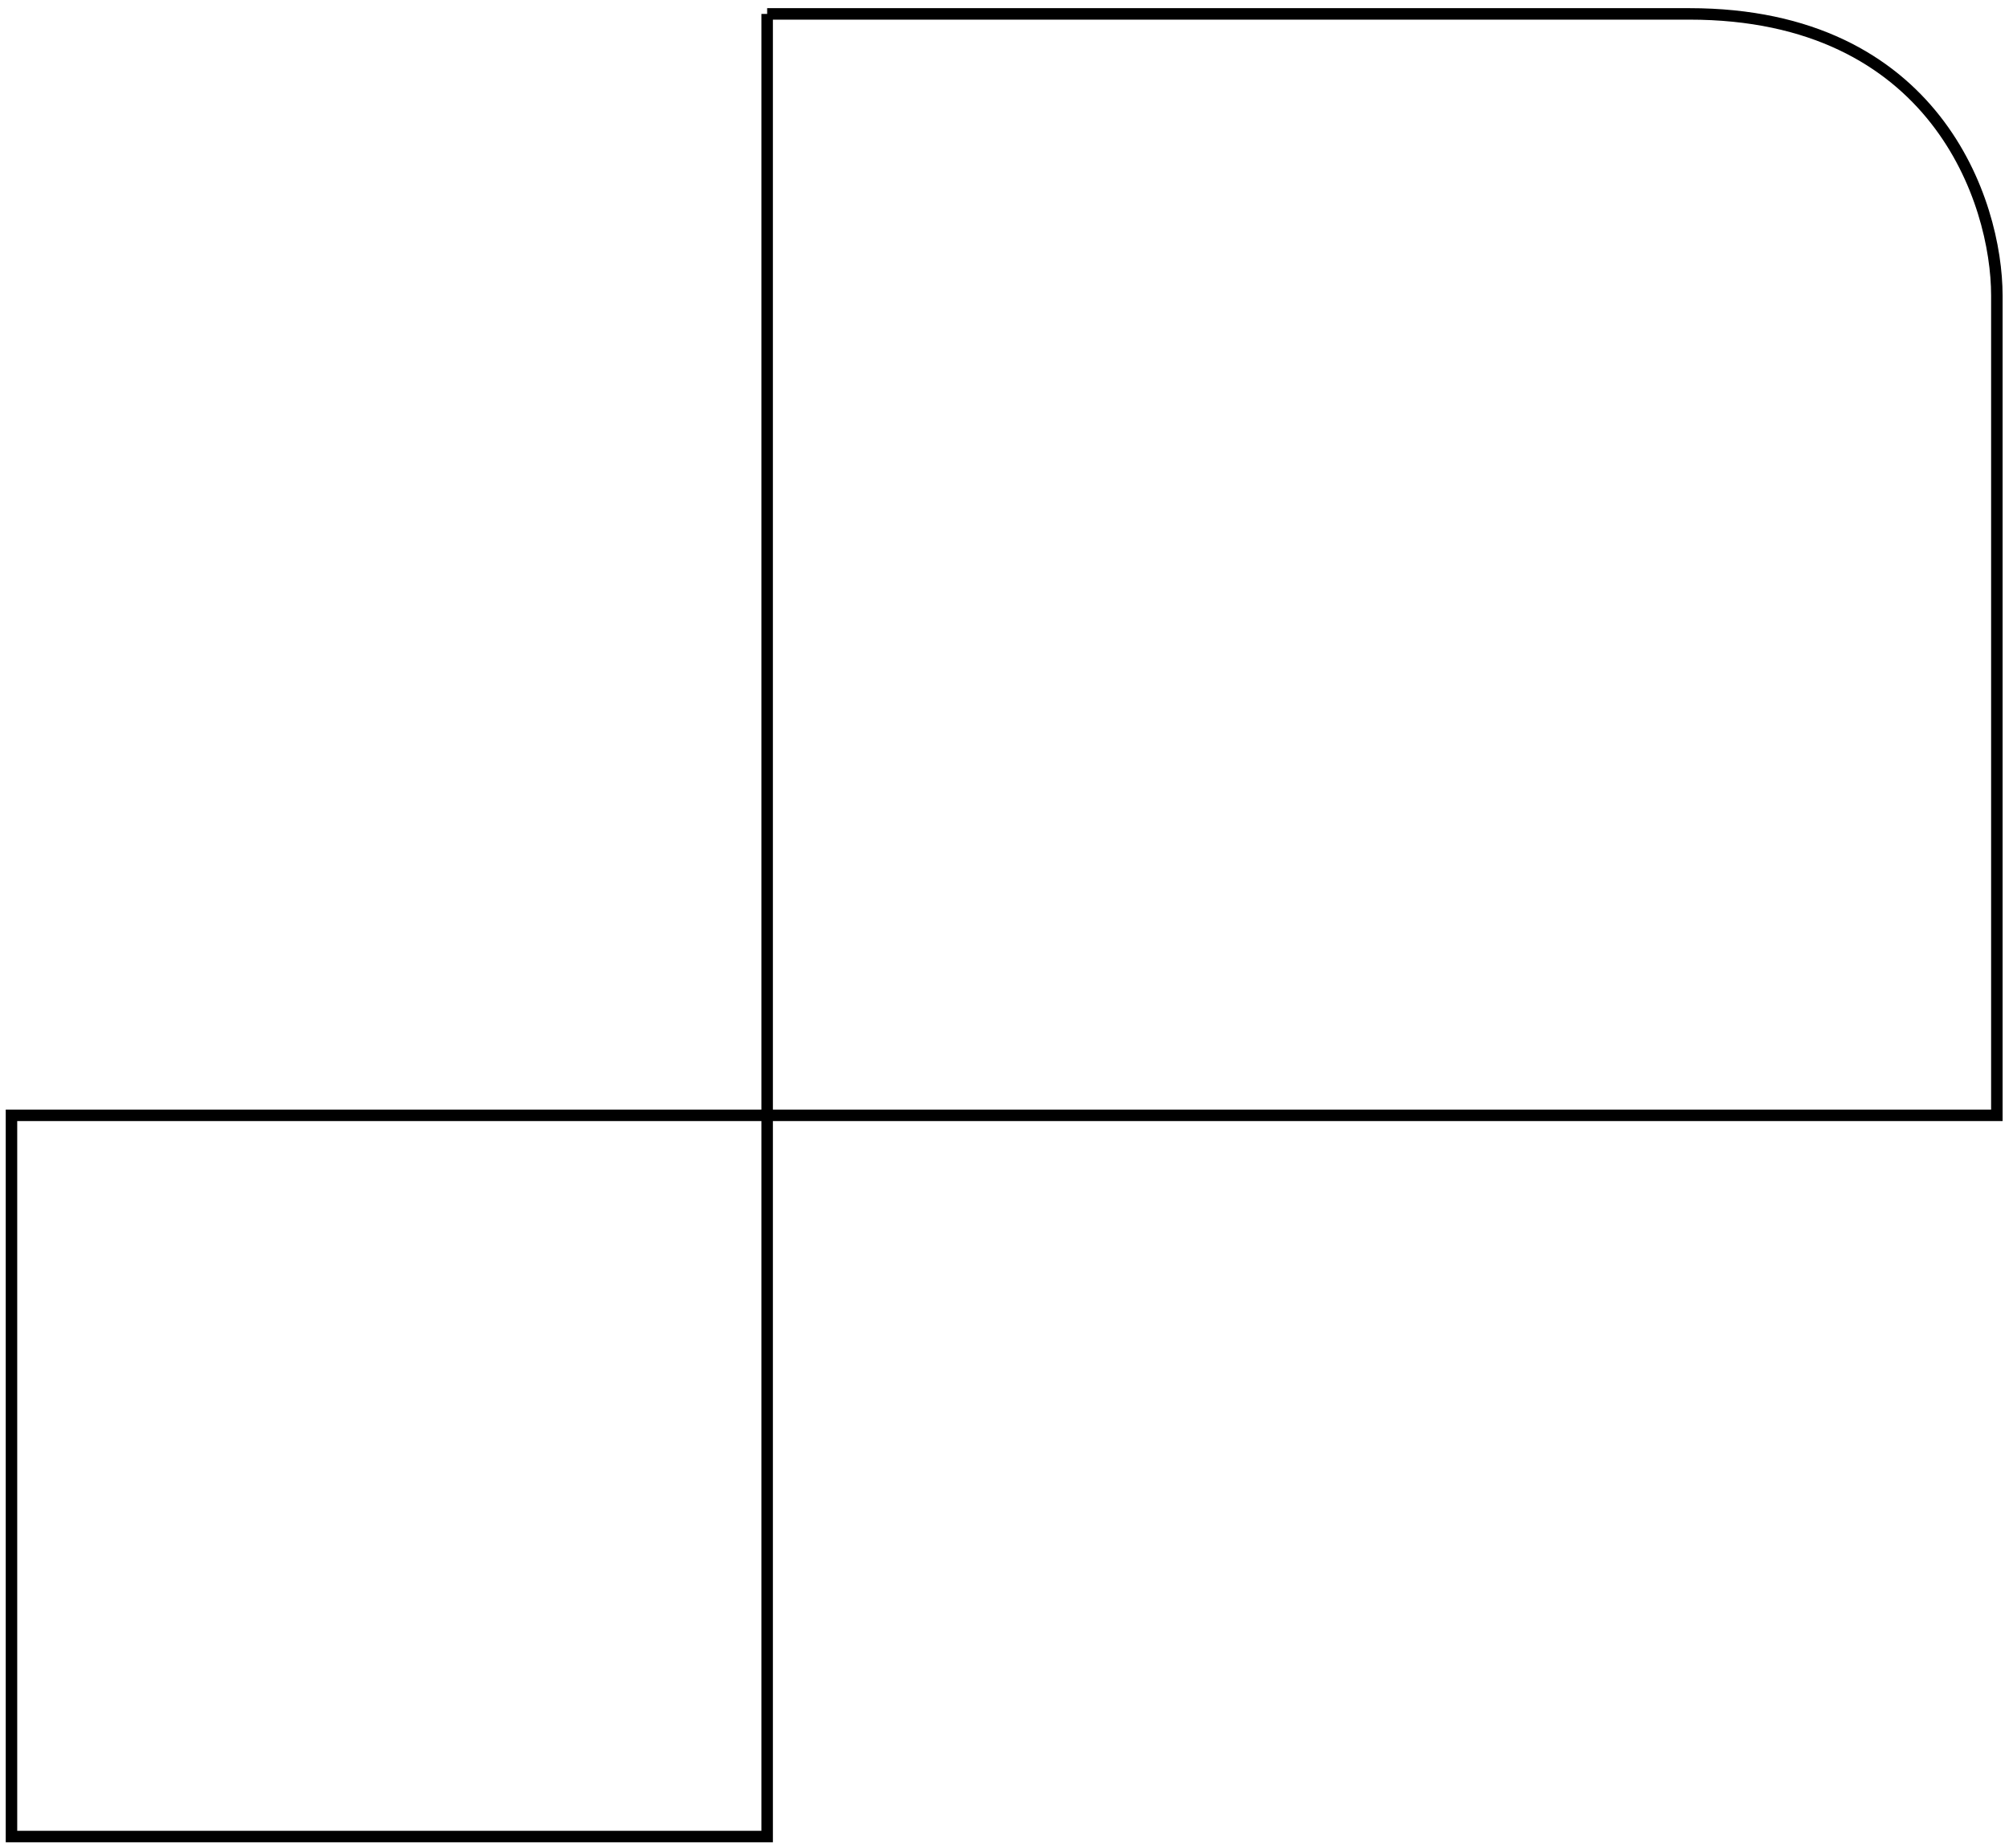 <svg width="175" height="161" viewBox="0 0 175 161" fill="none" xmlns="http://www.w3.org/2000/svg">
<path d="M147.162 1.211C168.586 1.211 173.942 17.576 173.942 25.759V97.17H66.825M147.162 1.211C125.739 1.211 84.677 1.211 66.825 1.211M147.162 1.211H66.825M66.825 1.211V97.17M66.825 97.17H1V160H66.825V97.17Z" stroke="black"/>
</svg>
